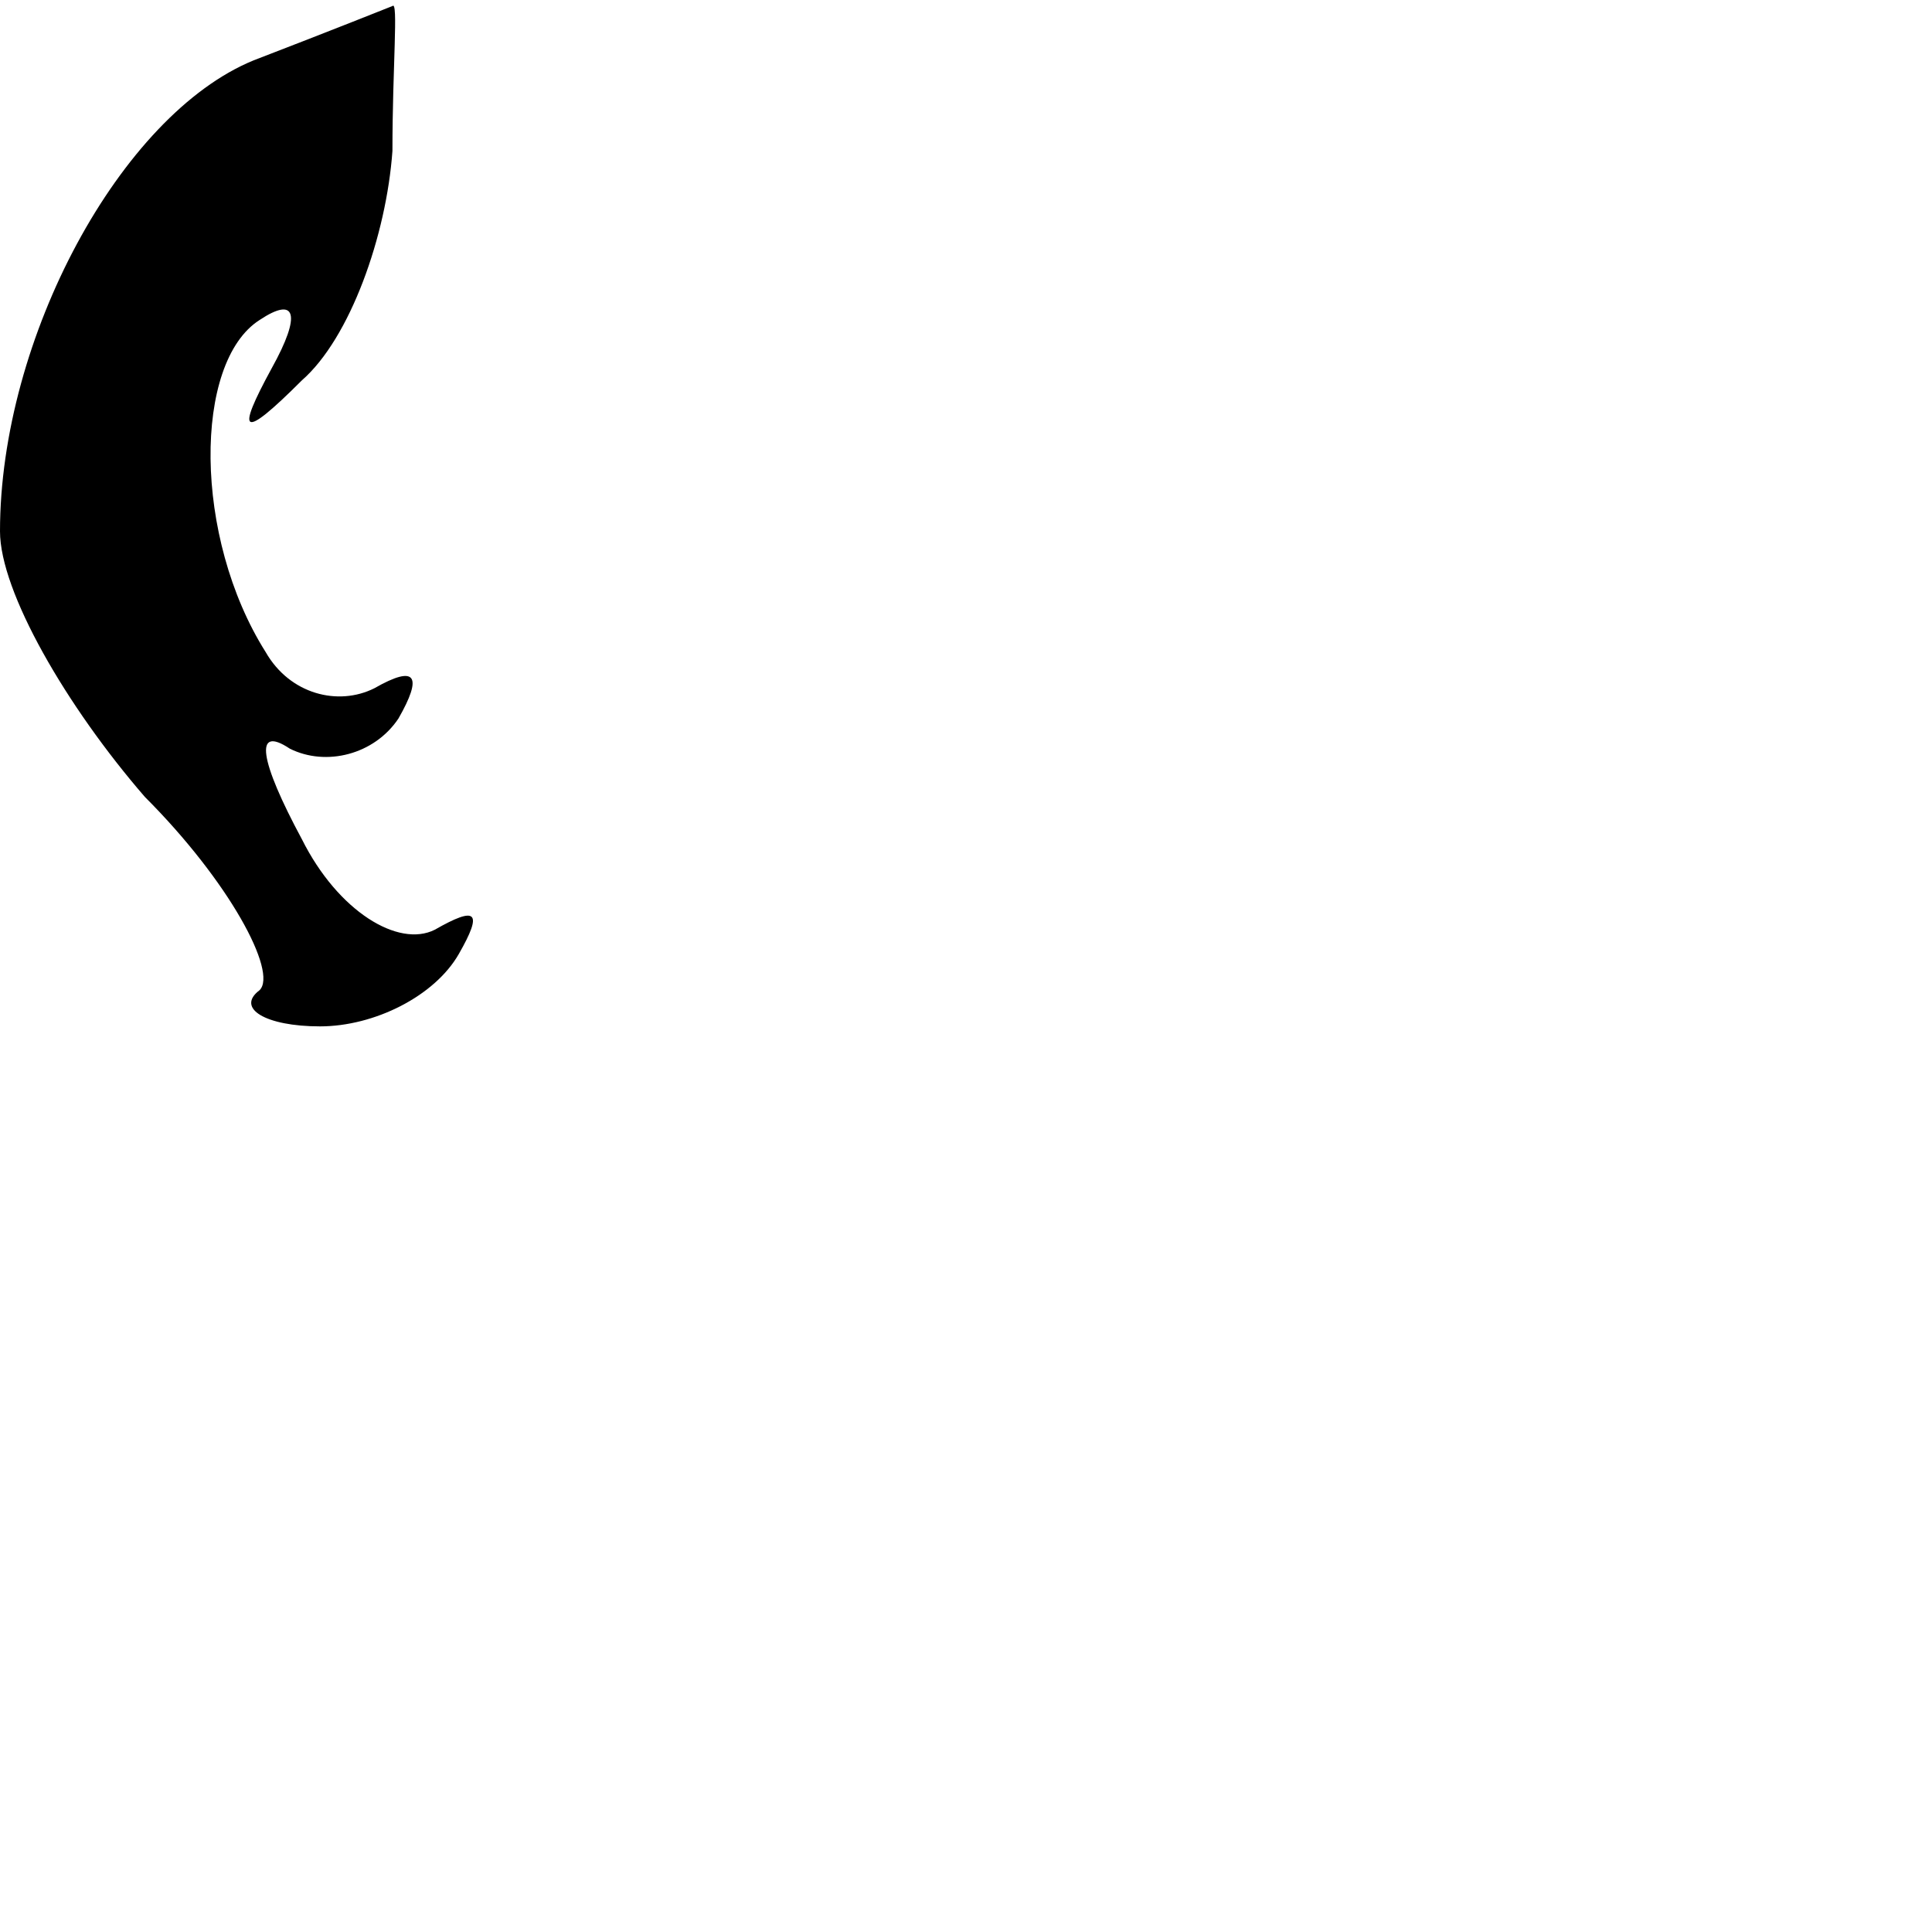 <?xml version="1.0" standalone="no"?>
<!DOCTYPE svg PUBLIC "-//W3C//DTD SVG 20010904//EN"
 "http://www.w3.org/TR/2001/REC-SVG-20010904/DTD/svg10.dtd">
<svg version="1.0" xmlns="http://www.w3.org/2000/svg"
 width="32pt" height="32pt" viewBox="0 0 32 32"
 preserveAspectRatio="xMidYMid meet">
<g transform="translate(0,32) scale(0.1,-0.1)"
fill="#000000" stroke="none">
<path fill="#000000" stroke="none" d="M42 310 c-22 -9 -42 -46 -42 -78 0 -10
11 -29 24 -44 14 -14 22 -29 19 -32 -4 -3 1 -6 10 -6 9 0 19 5 23 12 4 7 3 8
-4 4 -6 -3 -16 3 -22 15 -7 13 -8 19 -2 15 6 -3 14 -1 18 5 4 7 3 9 -4 5 -6
-3 -14 -1 -18 6 -12 19 -12 48 -1 55 6 4 7 1 2 -8 -6 -11 -5 -12 5 -2 8 7 14
24 15 38 0 14 1 25 0 24 0 0 -10 -4 -23 -9z"/>
</g>
</svg>
